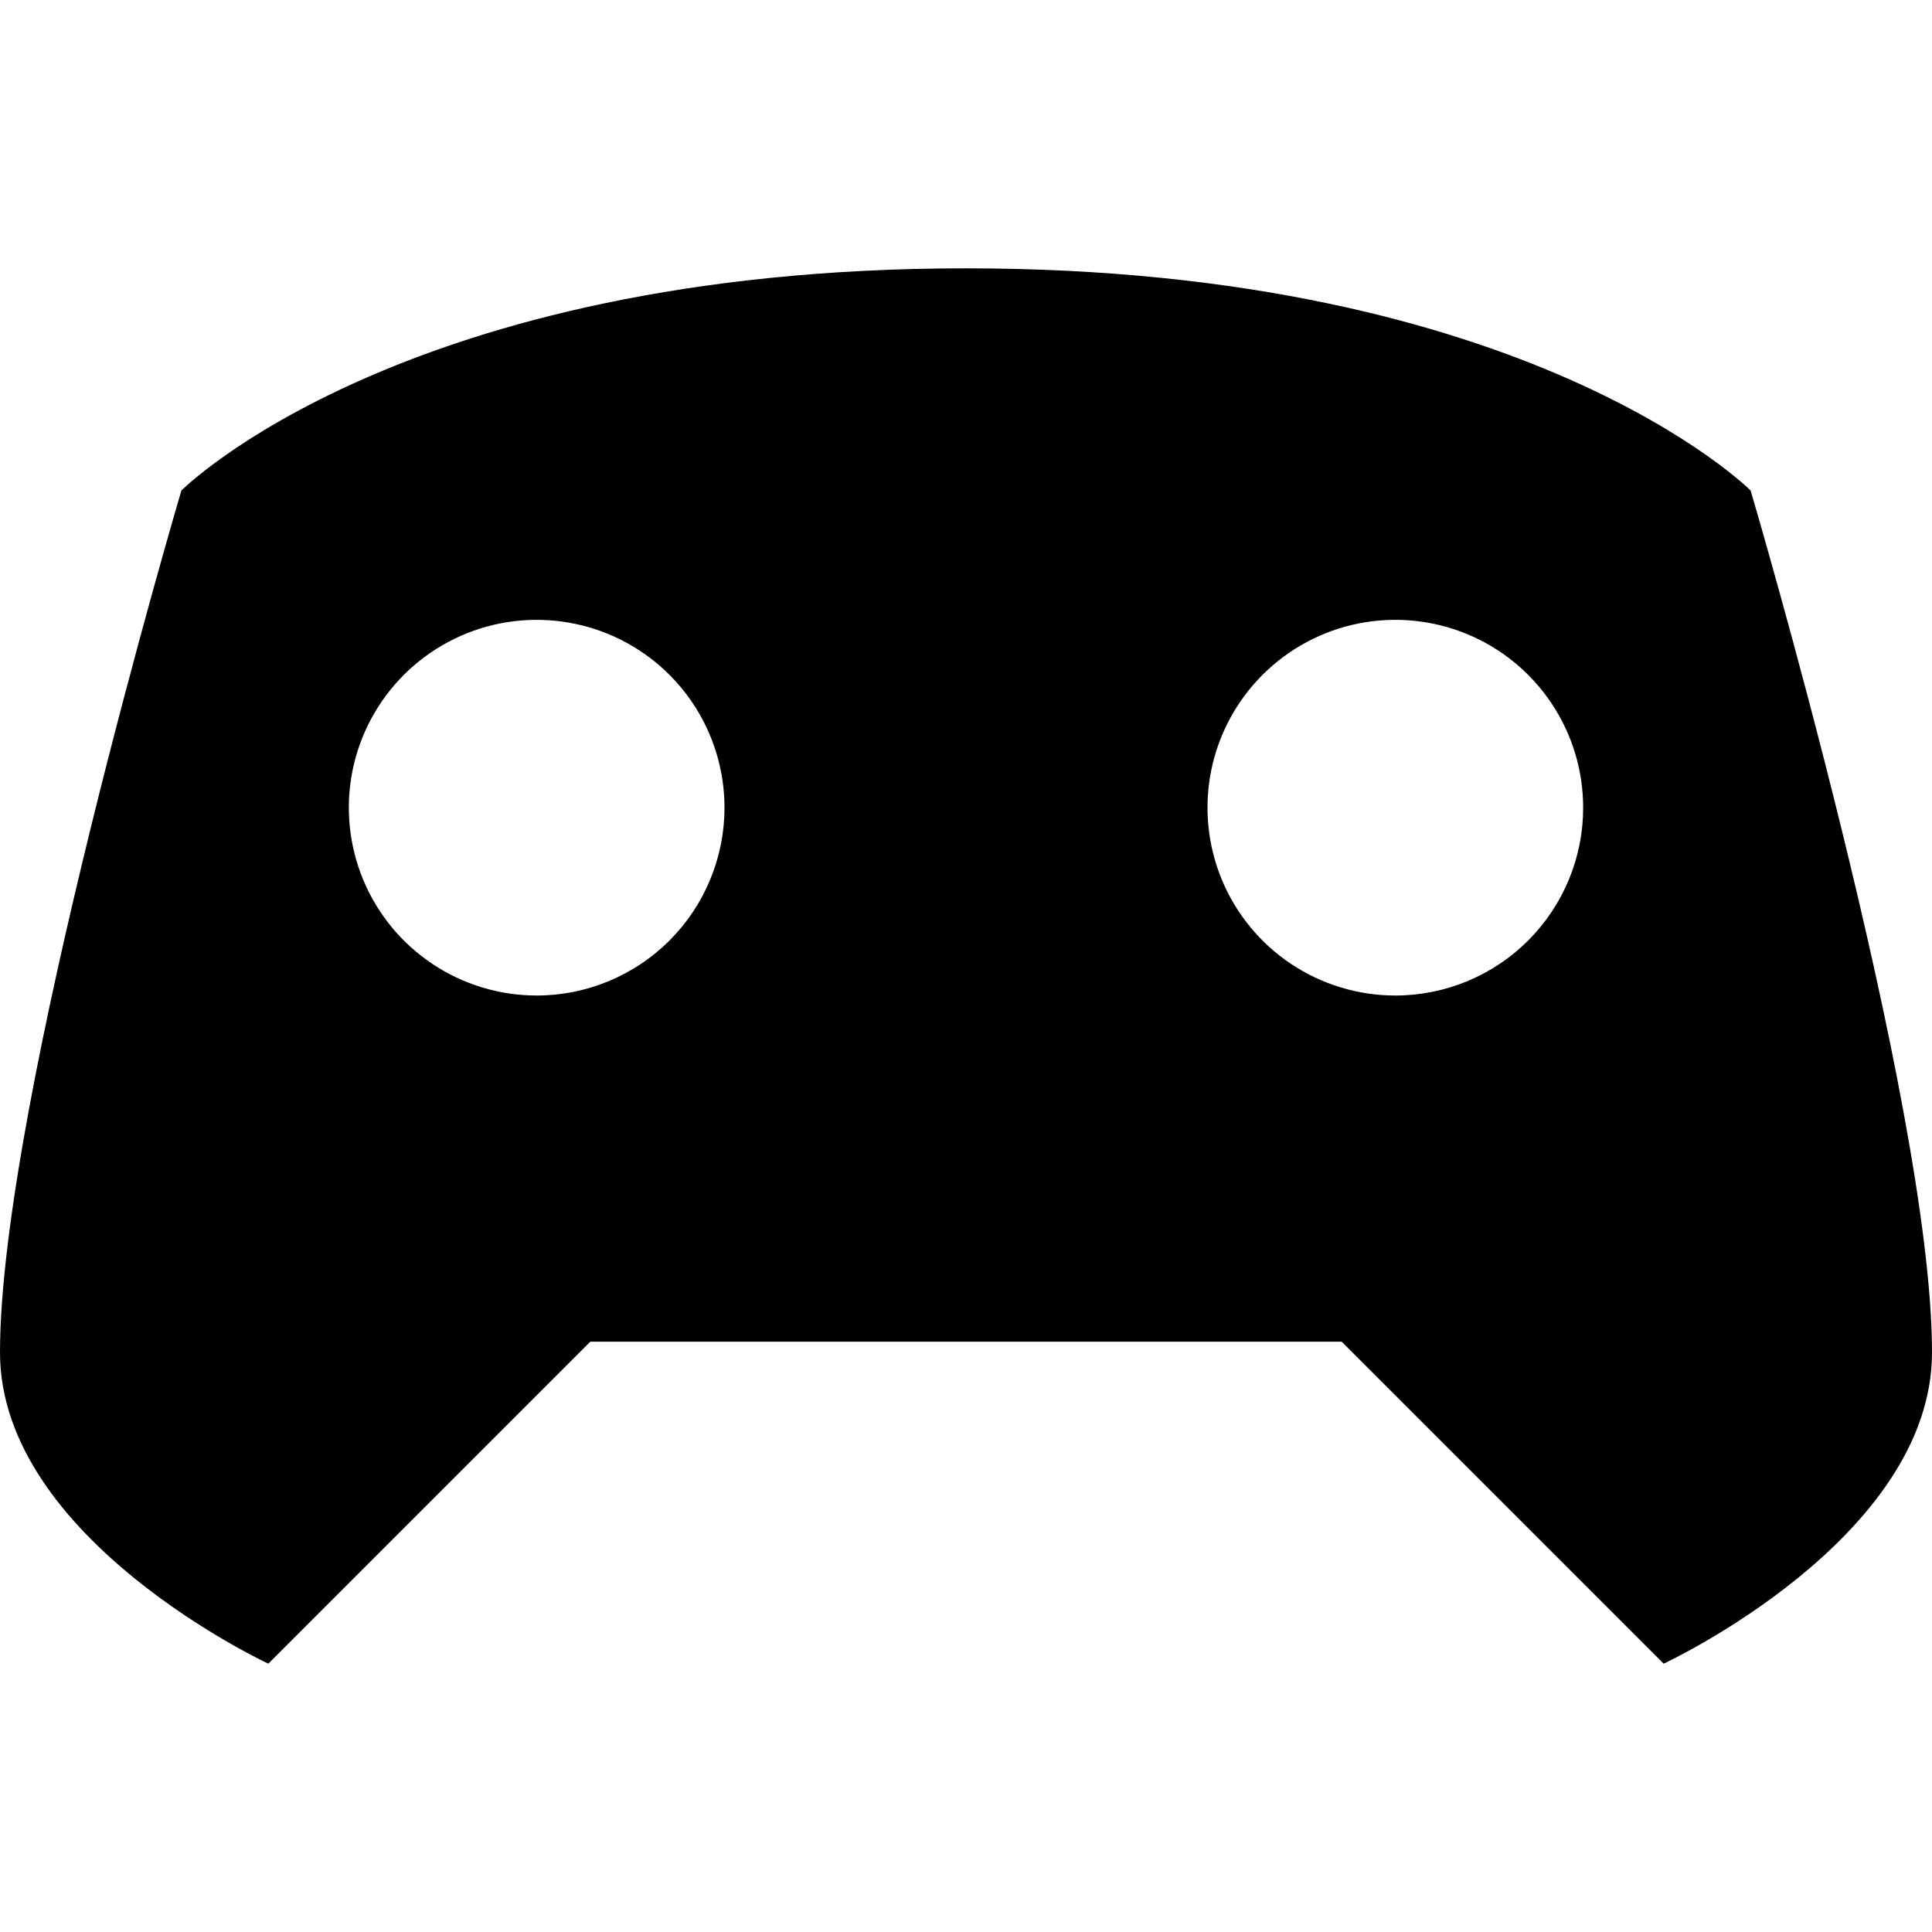 <?xml version="1.0"?>
<svg xmlns="http://www.w3.org/2000/svg" viewBox="0 0 36 36" fill="black">
  <path fill-rule="evenodd" clip-rule="evenodd" d="M32.62 9.14C32.62 9.14 28.5 5 18 5C7.5 5 3.38 9.14 3.38 9.14C3.38 9.14 0 20.56 0 25.2C0 28.68 5 31 5 31L11 25H25L31 31C31 31 36 28.68 36 25.2C36 20.56 32.62 9.14 32.62 9.14ZM10 18.55C9.308 18.55 8.631 18.345 8.056 17.96C7.48 17.576 7.031 17.029 6.766 16.389C6.502 15.75 6.432 15.046 6.567 14.367C6.702 13.688 7.036 13.065 7.525 12.575C8.015 12.086 8.638 11.752 9.317 11.617C9.996 11.482 10.7 11.552 11.339 11.816C11.979 12.081 12.526 12.53 12.91 13.105C13.295 13.681 13.5 14.358 13.5 15.05C13.5 15.978 13.131 16.869 12.475 17.525C11.819 18.181 10.928 18.55 10 18.55ZM26 18.55C25.308 18.55 24.631 18.345 24.055 17.96C23.48 17.576 23.031 17.029 22.766 16.389C22.502 15.75 22.432 15.046 22.567 14.367C22.702 13.688 23.036 13.065 23.525 12.575C24.015 12.086 24.638 11.752 25.317 11.617C25.996 11.482 26.7 11.552 27.339 11.816C27.979 12.081 28.526 12.53 28.91 13.105C29.295 13.681 29.5 14.358 29.5 15.05C29.5 15.51 29.41 15.965 29.234 16.389C29.058 16.814 28.8 17.2 28.475 17.525C28.15 17.85 27.764 18.108 27.339 18.284C26.915 18.459 26.46 18.55 26 18.55Z" fill="currentColor"/>
</svg>
